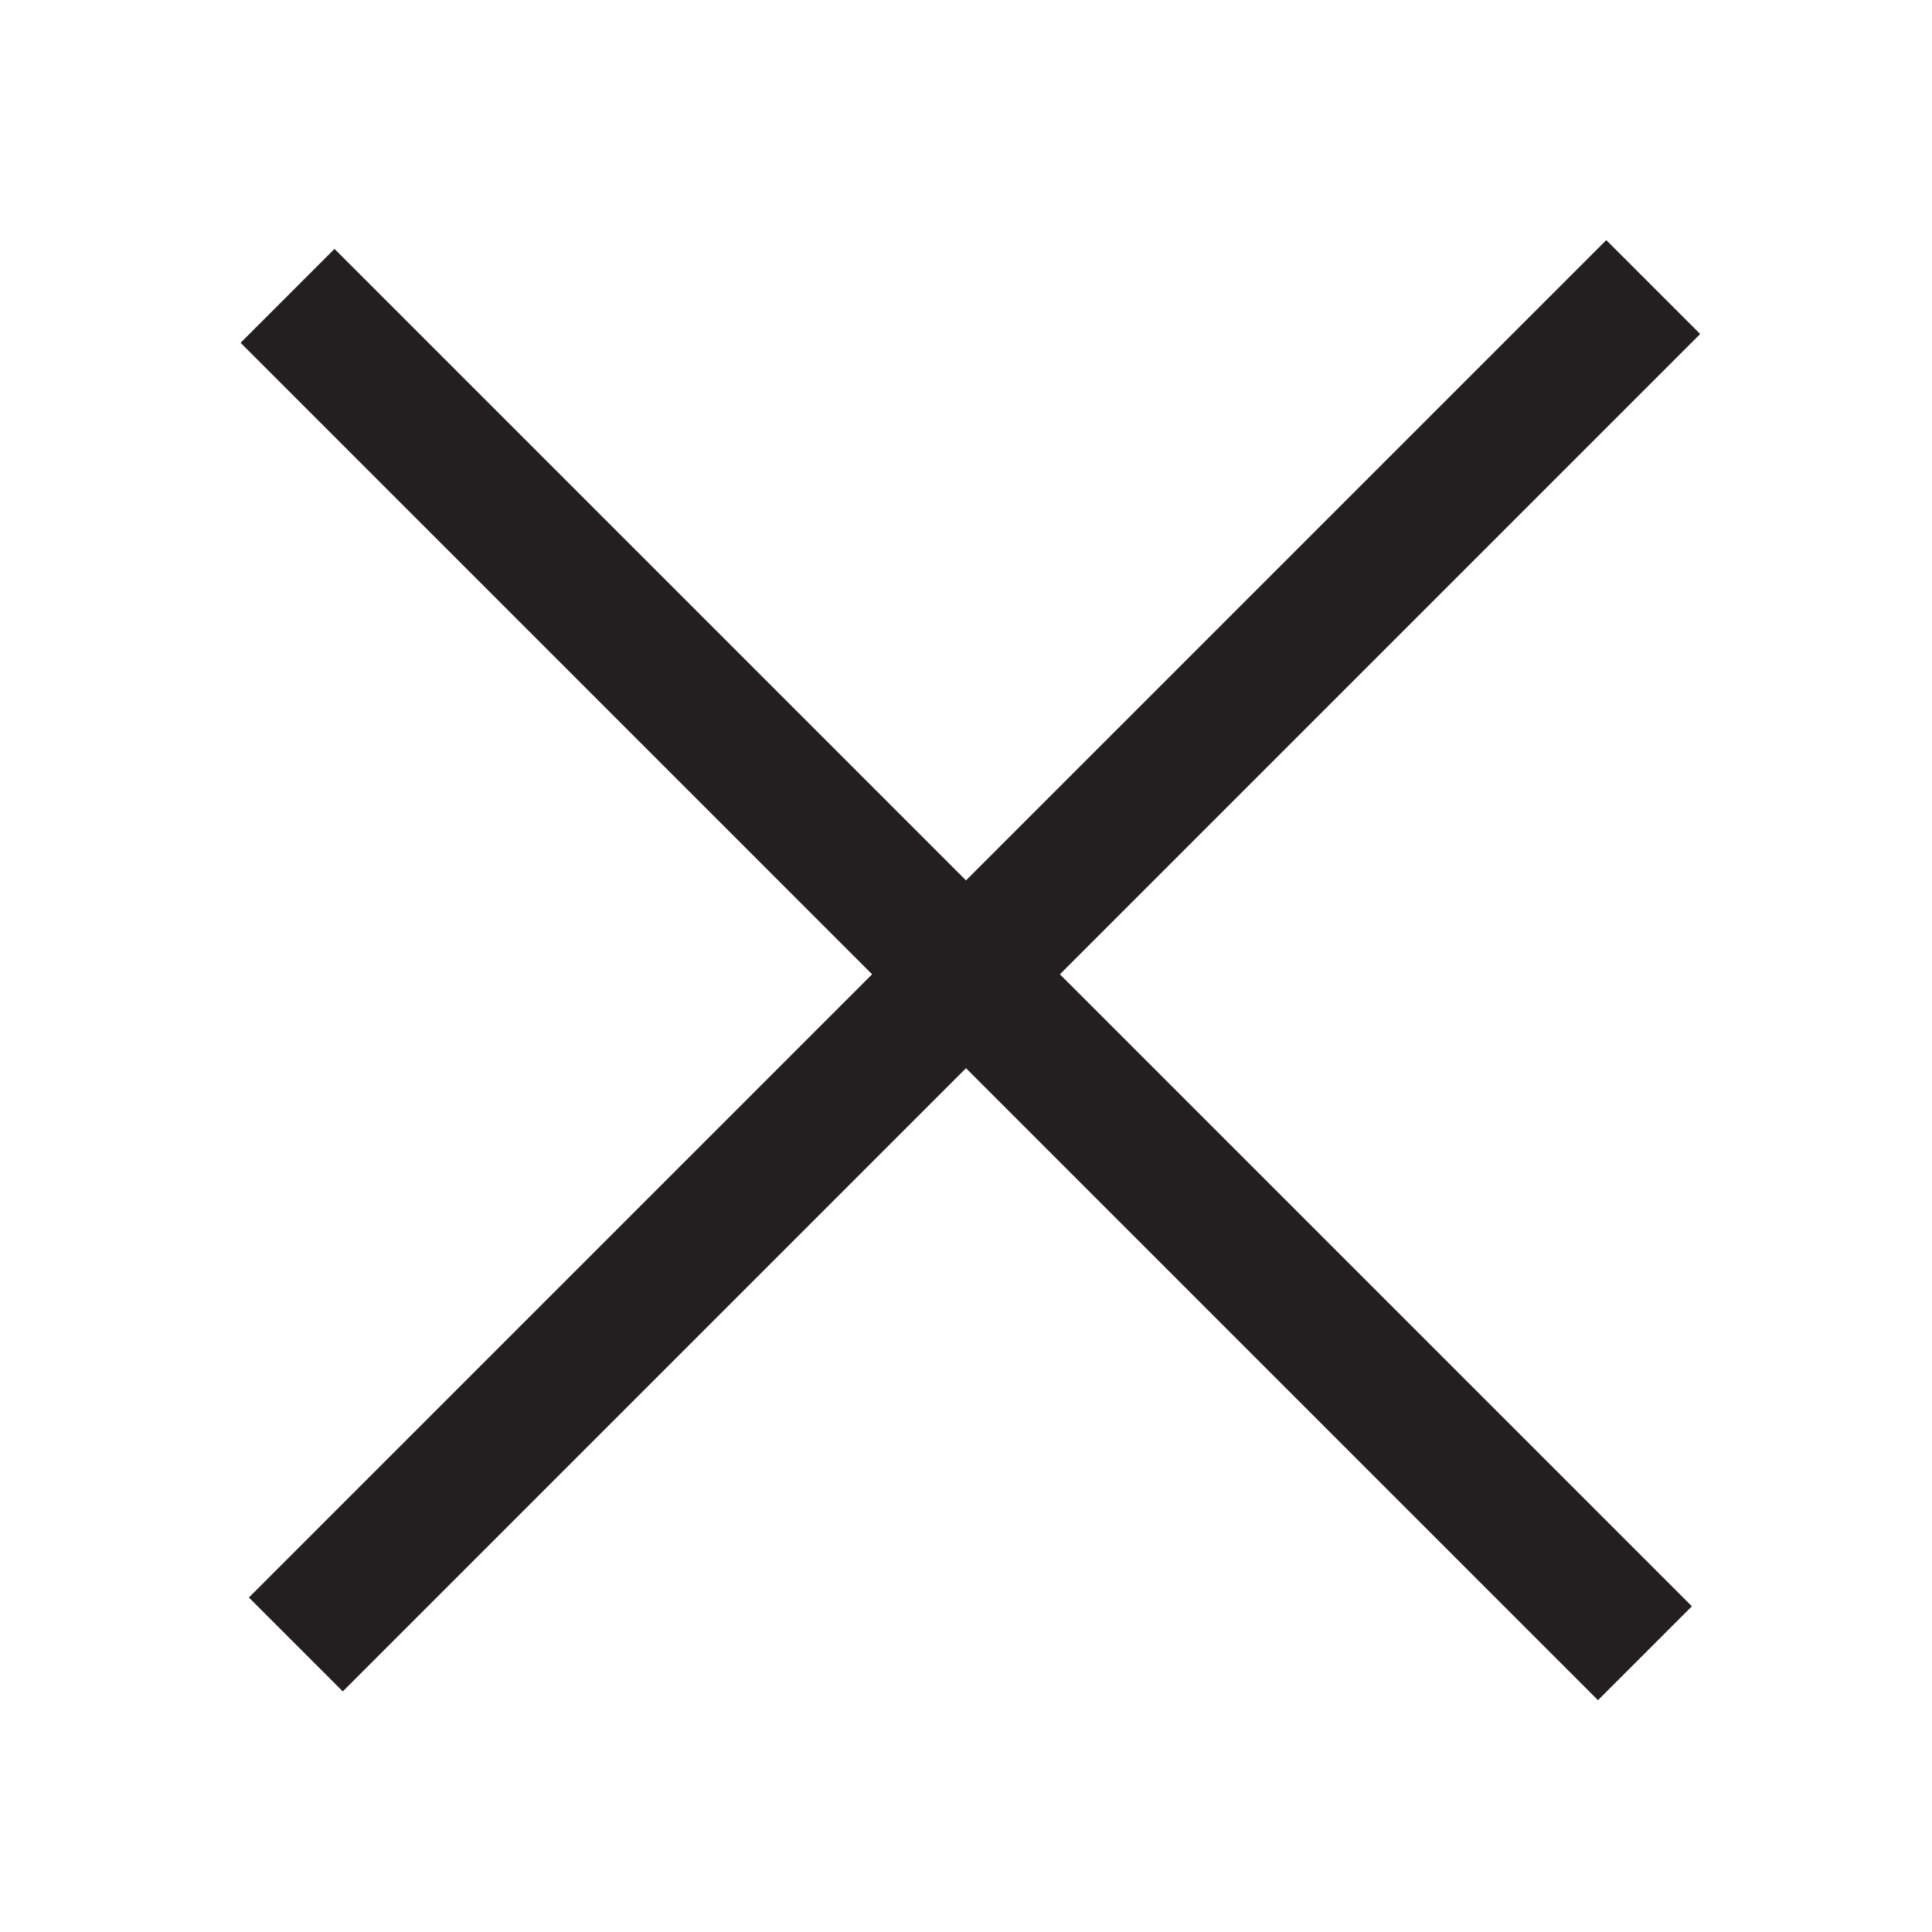 <?xml version="1.0" encoding="utf-8"?>
<!-- Generator: Adobe Illustrator 20.0.0, SVG Export Plug-In . SVG Version: 6.00 Build 0)  -->
<svg version="1.1" id="Layer_1" xmlns="http://www.w3.org/2000/svg" xmlns:xlink="http://www.w3.org/1999/xlink" x="0px" y="0px"
	 viewBox="0 0 16 16" style="enable-background:new 0 0 16 16;" xml:space="preserve">
<style type="text/css">
	.st0{fill:none;stroke:#231F20;stroke-linecap:round;stroke-miterlimit:10;}
	.st1{fill:#231F20;}
</style>
<path class="st0" d="M2,2"/>
<path class="st0" d="M2,14"/>
<g>
	<rect x="7.5" y="0" transform="matrix(0.707 0.707 -0.707 0.707 8 -3.314)" class="st1" width="1.1" height="15.9"/>
	<rect x="7.5" y="0" transform="matrix(-0.707 0.707 -0.707 -0.707 19.314 8)" class="st1" width="1.1" height="15.9"/>
</g>
</svg>
